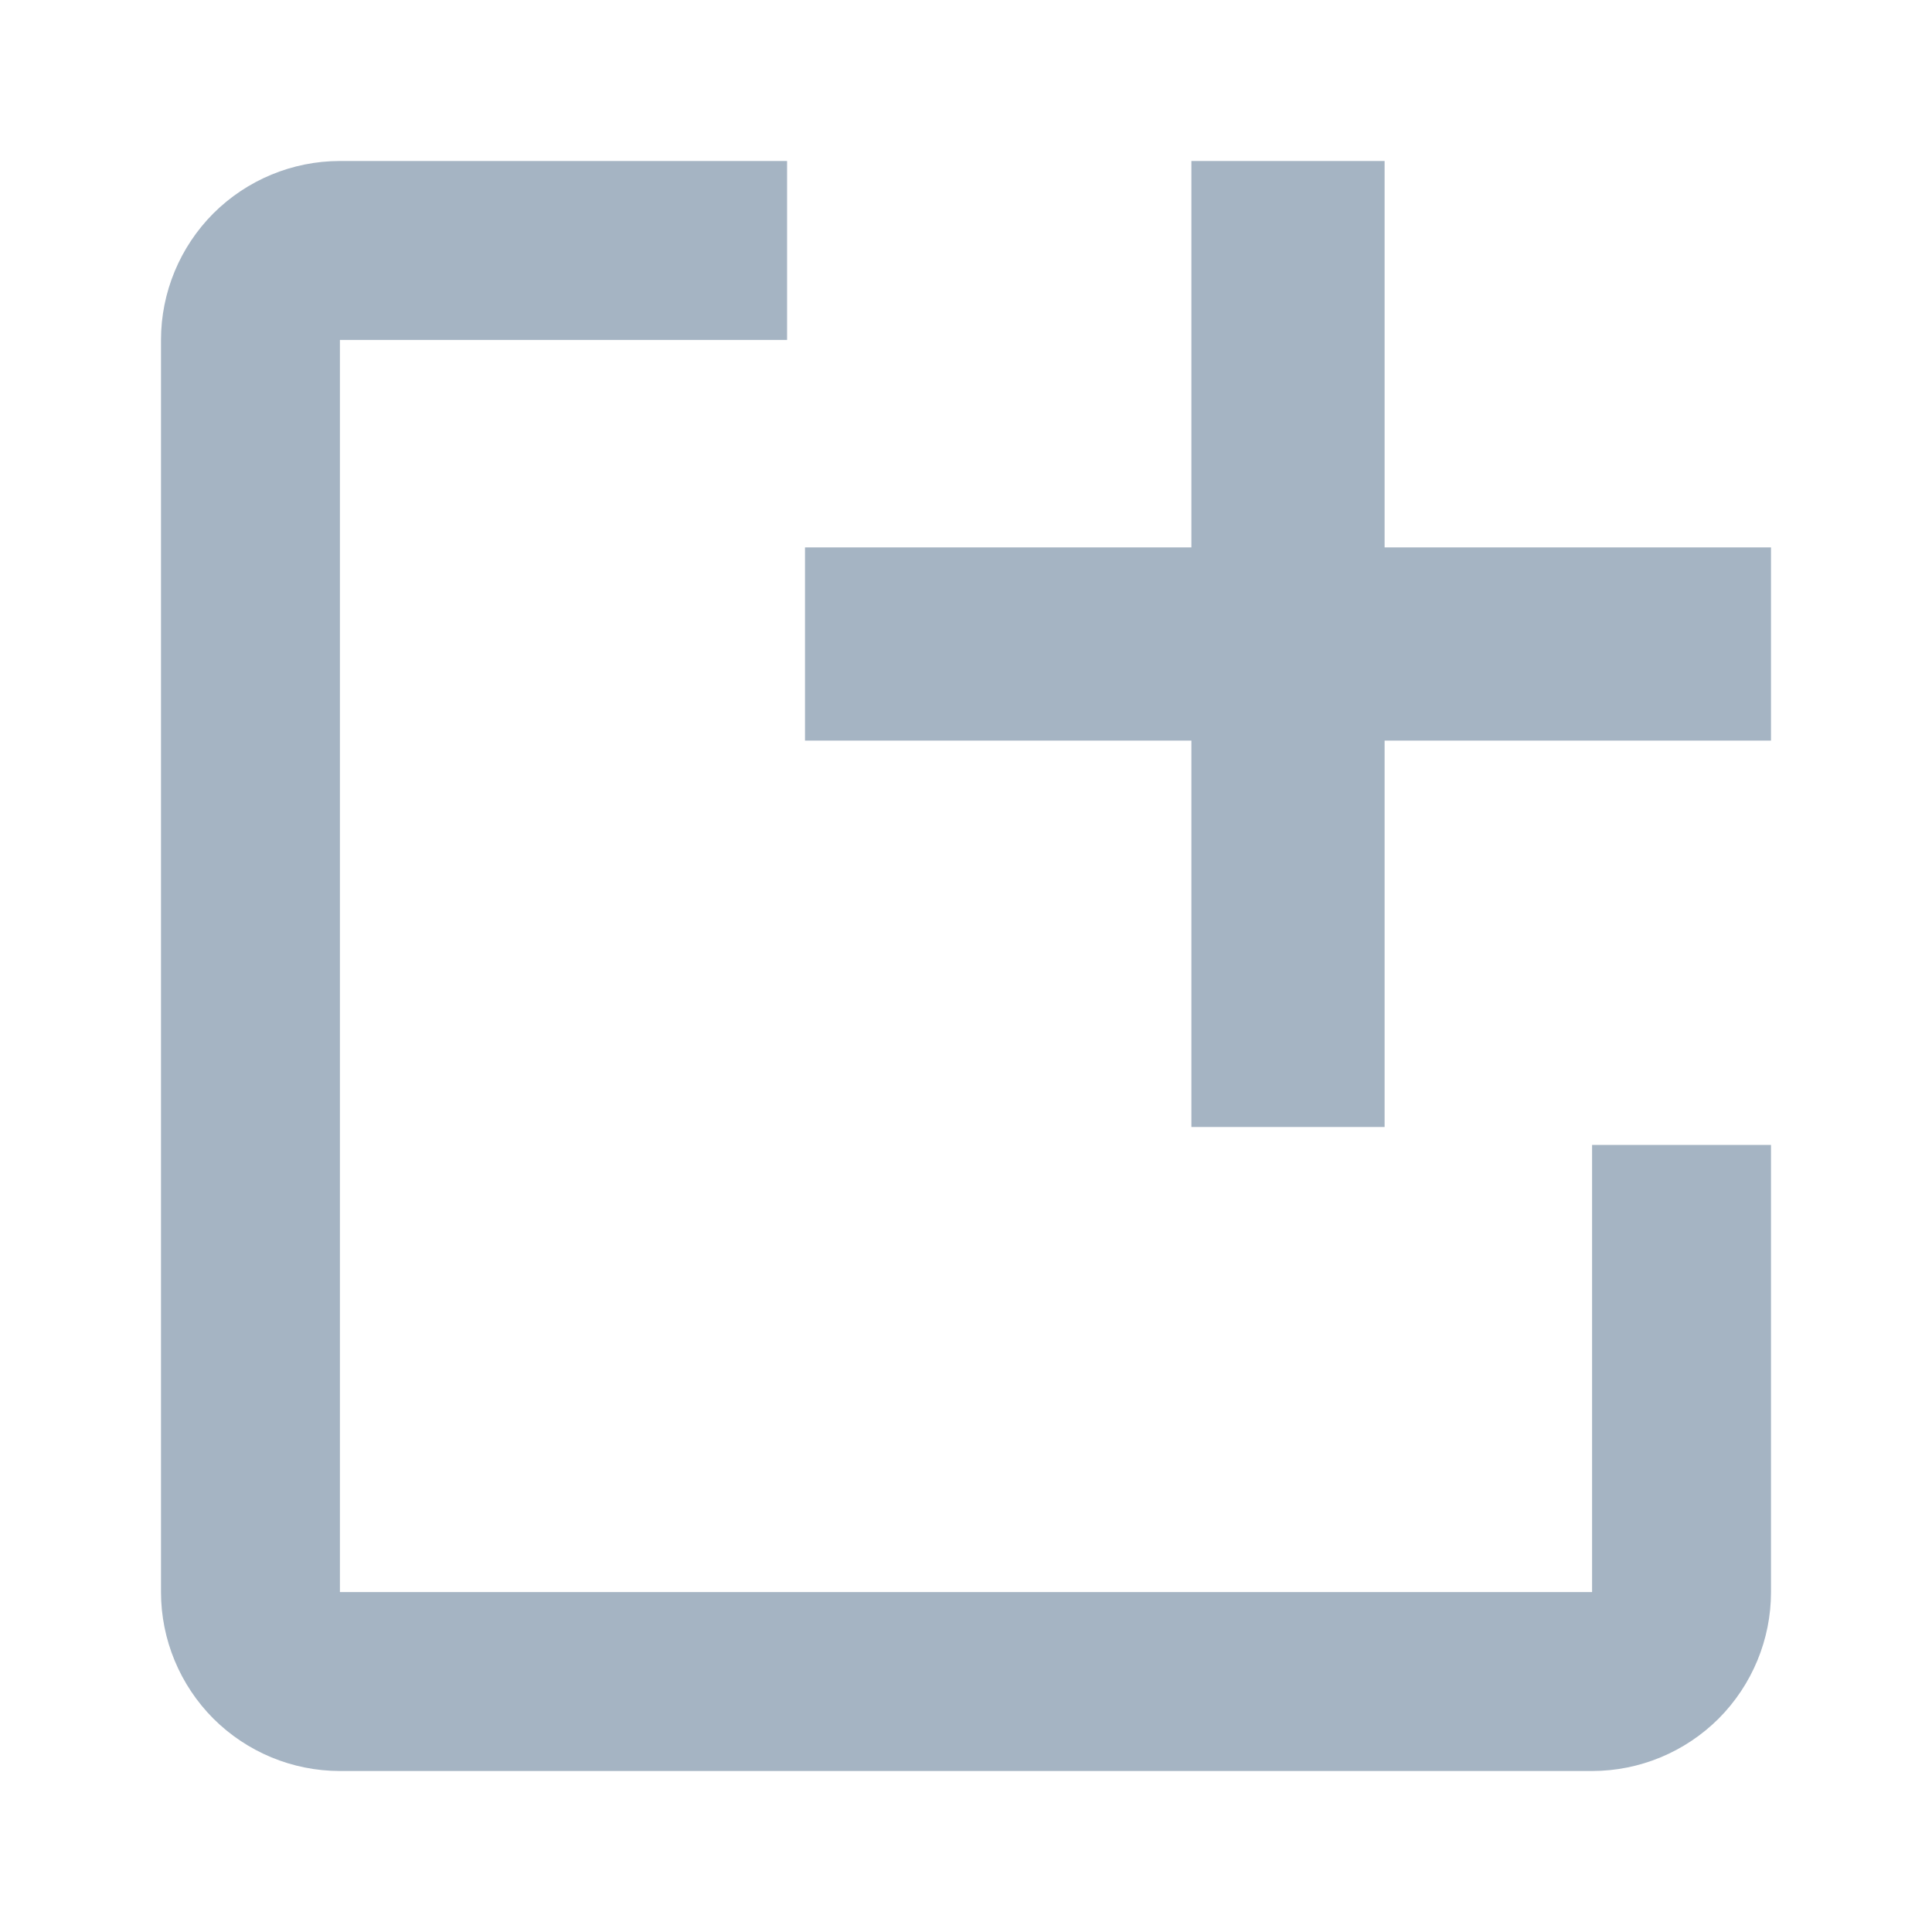 <svg width="18" height="18" viewBox="0 0 18 18" fill="none" xmlns="http://www.w3.org/2000/svg">
<path d="M16.5 10.667V14.833C16.5 15.275 16.324 15.699 16.012 16.012C15.699 16.324 15.275 16.5 14.833 16.5H3.167C2.725 16.5 2.301 16.324 1.988 16.012C1.676 15.699 1.5 15.275 1.5 14.833V3.167C1.5 2.725 1.676 2.301 1.988 1.988C2.301 1.676 2.725 1.5 3.167 1.5H7.333V3.167H3.167V14.833H14.833V10.667H16.5Z" fill="#A5B4C3"/>
<path d="M16.5 5.1H12.9V1.5H11.1V5.1H7.5V6.9H11.1V10.5H12.9V6.9H16.5" fill="#A5B4C3"/>
</svg>
